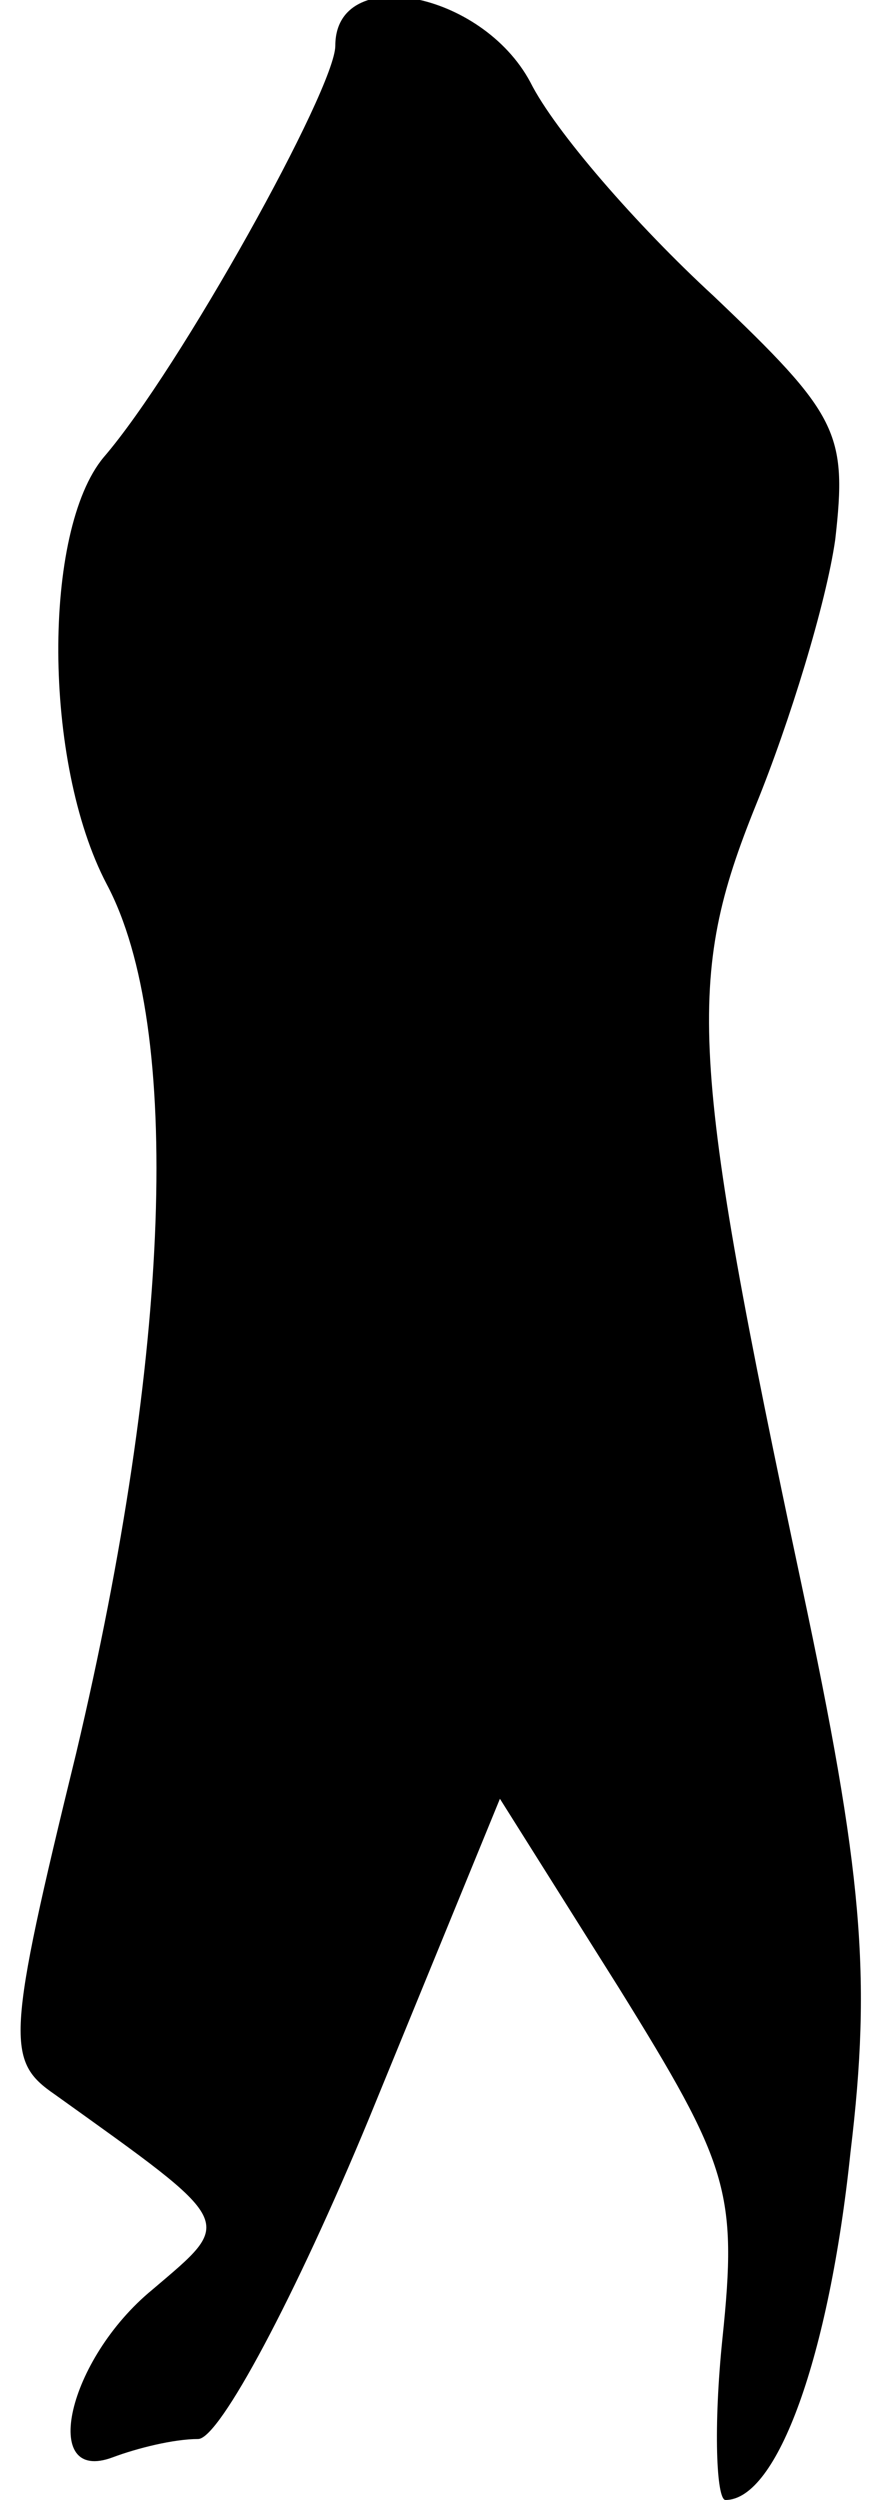 <?xml version="1.0" standalone="no"?>
<!DOCTYPE svg PUBLIC "-//W3C//DTD SVG 20010904//EN"
 "http://www.w3.org/TR/2001/REC-SVG-20010904/DTD/svg10.dtd">
<svg version="1.0" xmlns="http://www.w3.org/2000/svg"
 width="29pt" height="82pt" viewBox="0 0 29 82"
 preserveAspectRatio="xMidYMid meet">
<g transform="translate(0,82) scale(0.1,-0.1)"
fill="#000000" stroke="none">
<path fill="#000000" stroke="none" d="M110 805 c0 -14 -51 -106 -76 -135 -20
-24 -20 -100 1 -140 25 -47 21 -154 -10 -285 -23 -94 -23 -101 -7 -112 60 -43
59 -41 32 -64 -28 -23 -37 -64 -13 -55 8 3 20 6 28 6 7 0 32 47 56 105 l43
105 39 -62 c36 -58 39 -67 34 -115 -3 -29 -2 -53 1 -53 17 0 34 47 41 114 7
58 4 92 -16 186 -37 174 -38 199 -15 256 11 27 23 66 26 87 4 35 1 41 -40 80
-25 23 -52 54 -60 70 -16 30 -64 39 -64 12z"/>
</g>
</svg>
